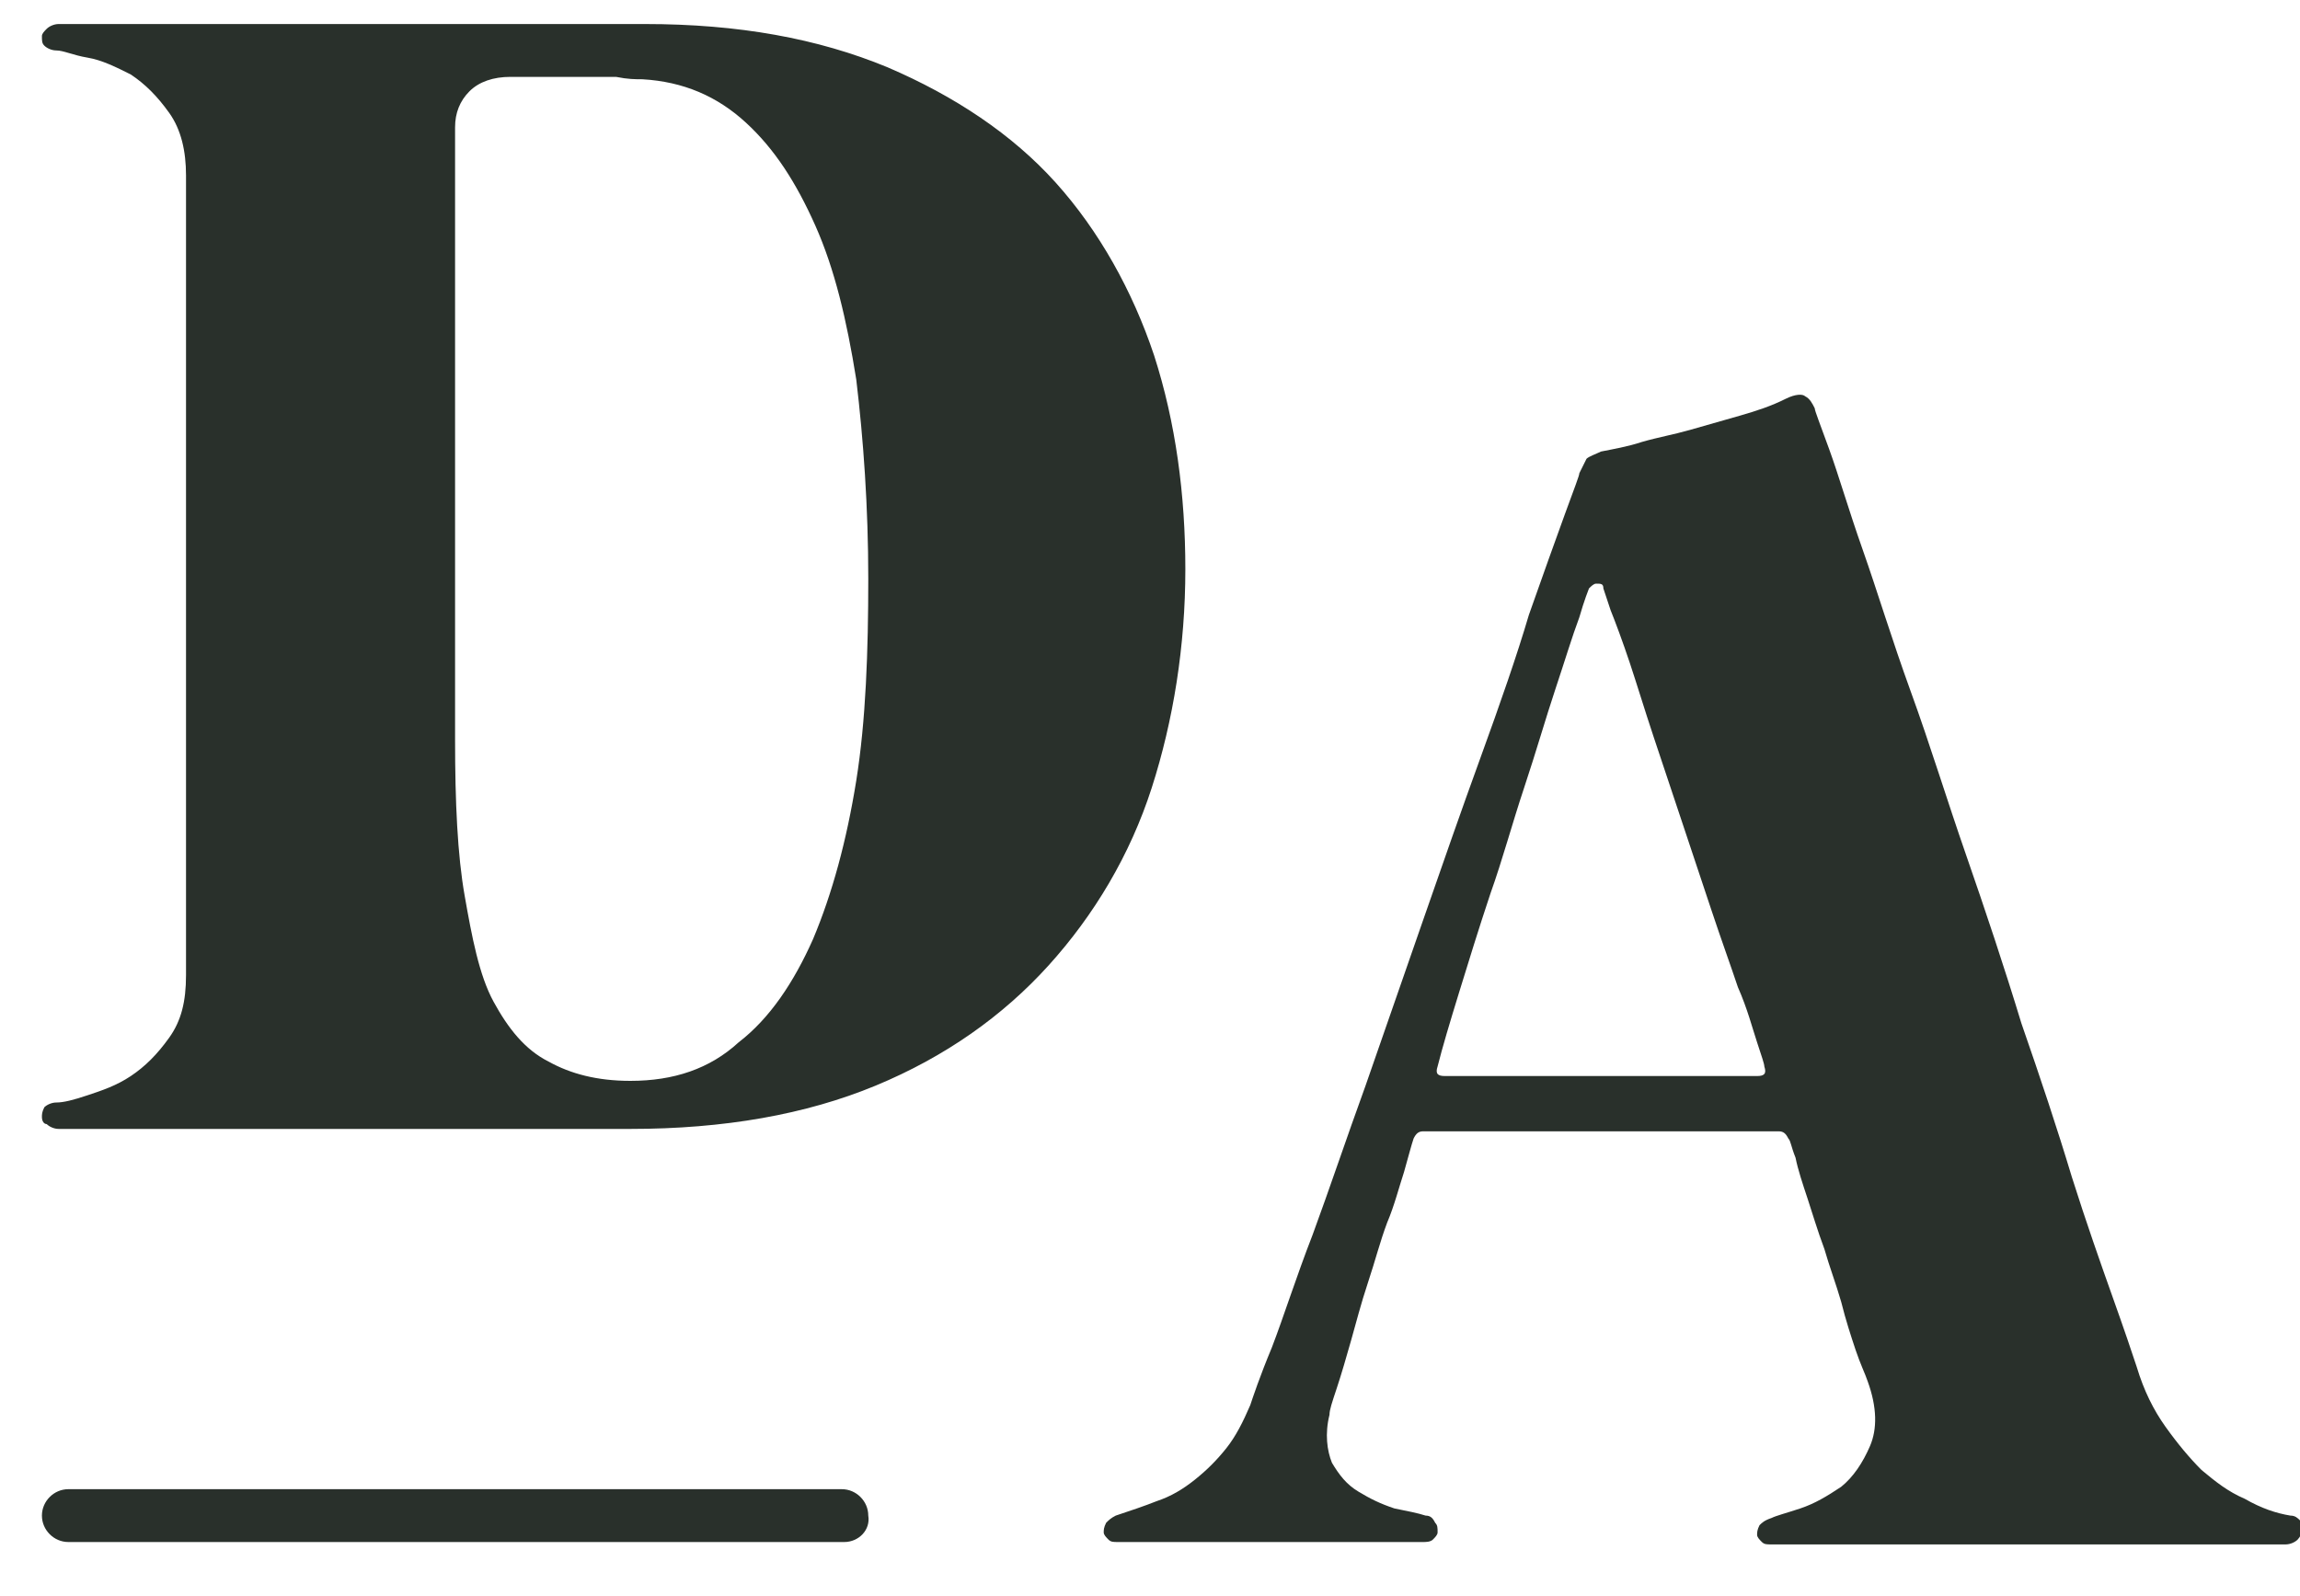 <svg width="49" height="34" viewBox="0 0 49 34" fill="none" xmlns="http://www.w3.org/2000/svg">
<g clip-path="url(#clip0)">
<path d="M13.738 0.512C15.734 0.512 17.423 0.819 18.907 1.433C20.34 2.047 21.569 2.866 22.49 3.89C23.411 4.913 24.127 6.193 24.588 7.574C25.049 9.007 25.253 10.543 25.253 12.129C25.253 13.767 24.997 15.353 24.537 16.786C24.076 18.219 23.309 19.499 22.336 20.574C21.364 21.648 20.136 22.518 18.651 23.133C17.167 23.747 15.427 24.054 13.431 24.054H1.251C1.148 24.054 1.046 24.003 0.995 23.951C0.944 23.951 0.893 23.9 0.893 23.798C0.893 23.747 0.893 23.695 0.944 23.593C0.995 23.542 1.097 23.491 1.2 23.491C1.353 23.491 1.558 23.44 1.865 23.337C2.172 23.235 2.479 23.133 2.786 22.928C3.093 22.723 3.349 22.467 3.605 22.109C3.861 21.751 3.963 21.341 3.963 20.778V3.736C3.963 3.224 3.861 2.764 3.605 2.405C3.349 2.047 3.093 1.791 2.786 1.587C2.479 1.433 2.172 1.279 1.865 1.228C1.558 1.177 1.353 1.075 1.2 1.075C1.097 1.075 0.995 1.024 0.944 0.972C0.893 0.921 0.893 0.87 0.893 0.768C0.893 0.716 0.944 0.665 0.995 0.614C1.046 0.563 1.148 0.512 1.251 0.512H13.738ZM13.431 23.03C14.352 23.03 15.12 22.774 15.734 22.211C16.399 21.7 16.911 20.932 17.321 20.011C17.73 19.038 18.037 17.912 18.242 16.633C18.447 15.353 18.498 13.869 18.498 12.334C18.498 10.799 18.395 9.366 18.242 8.086C18.037 6.807 17.781 5.732 17.372 4.811C16.962 3.89 16.502 3.173 15.888 2.61C15.274 2.047 14.557 1.74 13.687 1.689C13.534 1.689 13.38 1.689 13.124 1.638C12.868 1.638 12.612 1.638 12.357 1.638C12.101 1.638 11.793 1.638 11.538 1.638C11.282 1.638 11.026 1.638 10.872 1.638C10.514 1.638 10.207 1.74 10.002 1.945C9.798 2.149 9.695 2.405 9.695 2.712V15.763C9.695 17.093 9.746 18.219 9.9 19.089C10.053 19.959 10.207 20.778 10.514 21.341C10.821 21.904 11.179 22.365 11.691 22.621C12.152 22.877 12.715 23.03 13.431 23.03Z" fill="#29302B"/>
<path d="M48.796 32.293C48.898 32.293 48.949 32.344 49 32.395C49.051 32.447 49.051 32.498 49.051 32.6C49.051 32.651 49 32.754 48.949 32.805C48.898 32.856 48.796 32.907 48.693 32.907H37.741C37.639 32.907 37.588 32.907 37.536 32.856C37.485 32.805 37.434 32.754 37.434 32.703C37.434 32.651 37.434 32.6 37.485 32.498C37.536 32.447 37.588 32.395 37.741 32.344C37.843 32.293 38.048 32.242 38.355 32.14C38.662 32.037 38.918 31.884 39.225 31.679C39.481 31.474 39.686 31.167 39.84 30.809C39.993 30.451 39.993 29.99 39.788 29.427C39.737 29.274 39.635 29.069 39.532 28.762C39.43 28.455 39.328 28.148 39.225 27.738C39.123 27.38 38.969 26.971 38.867 26.612C38.714 26.203 38.611 25.845 38.509 25.538C38.407 25.231 38.304 24.924 38.253 24.668C38.151 24.412 38.151 24.309 38.099 24.258C38.048 24.156 37.997 24.105 37.895 24.105H30.32C30.218 24.105 30.167 24.156 30.116 24.258C30.064 24.412 30.013 24.616 29.911 24.975C29.809 25.282 29.706 25.691 29.553 26.049C29.399 26.459 29.297 26.868 29.143 27.329C28.99 27.79 28.887 28.199 28.785 28.557C28.683 28.915 28.58 29.274 28.478 29.581C28.376 29.888 28.324 30.041 28.324 30.144C28.222 30.553 28.273 30.911 28.376 31.167C28.529 31.423 28.683 31.628 28.939 31.781C29.194 31.935 29.399 32.037 29.706 32.14C29.962 32.191 30.218 32.242 30.372 32.293C30.474 32.293 30.525 32.344 30.576 32.447C30.627 32.498 30.627 32.549 30.627 32.651C30.627 32.703 30.576 32.754 30.525 32.805C30.474 32.856 30.372 32.856 30.32 32.856H23.821C23.718 32.856 23.667 32.856 23.616 32.805C23.565 32.754 23.514 32.703 23.514 32.651C23.514 32.6 23.514 32.549 23.565 32.447C23.616 32.395 23.667 32.344 23.77 32.293C24.077 32.191 24.384 32.088 24.64 31.986C24.947 31.884 25.203 31.73 25.458 31.526C25.714 31.321 25.919 31.116 26.124 30.86C26.328 30.604 26.482 30.297 26.636 29.939C26.687 29.785 26.84 29.325 27.096 28.711C27.352 28.045 27.608 27.227 27.966 26.305C28.324 25.333 28.683 24.258 29.092 23.132C29.502 21.955 29.911 20.778 30.32 19.601C30.73 18.424 31.139 17.247 31.549 16.121C31.958 14.995 32.316 13.971 32.572 13.101C32.879 12.231 33.135 11.515 33.34 10.952C33.545 10.389 33.647 10.133 33.647 10.082C33.698 9.979 33.749 9.877 33.8 9.775C33.852 9.724 34.005 9.672 34.108 9.621C34.363 9.57 34.67 9.519 34.978 9.417C35.336 9.314 35.643 9.263 36.001 9.161C36.359 9.058 36.718 8.956 37.076 8.854C37.434 8.751 37.741 8.649 38.048 8.495C38.253 8.393 38.407 8.393 38.458 8.444C38.56 8.495 38.611 8.598 38.662 8.7C38.662 8.751 38.765 9.007 38.969 9.57C39.174 10.133 39.379 10.85 39.686 11.72C39.993 12.59 40.3 13.613 40.709 14.739C41.119 15.865 41.477 17.042 41.887 18.219C42.296 19.396 42.706 20.625 43.064 21.802C43.473 22.979 43.831 24.053 44.139 25.077C44.446 26.049 44.753 26.919 45.008 27.636C45.264 28.352 45.418 28.813 45.52 29.12C45.674 29.632 45.879 30.041 46.134 30.399C46.39 30.758 46.646 31.065 46.902 31.321C47.209 31.577 47.465 31.781 47.823 31.935C48.181 32.14 48.489 32.242 48.796 32.293ZM30.627 22.723C30.576 22.876 30.627 22.927 30.781 22.927H37.434C37.588 22.927 37.639 22.876 37.588 22.723C37.588 22.672 37.536 22.518 37.434 22.211C37.332 21.904 37.229 21.495 37.025 21.034C36.871 20.573 36.666 20.01 36.462 19.396C36.257 18.782 36.052 18.168 35.848 17.554C35.643 16.94 35.438 16.326 35.233 15.711C35.029 15.097 34.875 14.585 34.722 14.125C34.568 13.664 34.415 13.255 34.312 12.999C34.21 12.692 34.159 12.538 34.159 12.538C34.159 12.436 34.108 12.436 34.005 12.436C33.954 12.436 33.903 12.487 33.852 12.538C33.852 12.538 33.749 12.794 33.647 13.152C33.493 13.562 33.34 14.074 33.135 14.688C32.93 15.302 32.726 16.018 32.47 16.786C32.214 17.554 32.009 18.322 31.753 19.038C31.497 19.806 31.293 20.471 31.088 21.136C30.883 21.802 30.73 22.313 30.627 22.723Z" fill="#29302B"/>
<path d="M17.986 32.856H1.456C1.148 32.856 0.893 32.6 0.893 32.293C0.893 31.986 1.148 31.73 1.456 31.73H17.935C18.242 31.73 18.498 31.986 18.498 32.293C18.549 32.6 18.293 32.856 17.986 32.856Z" fill="#29302B"/>
</g>
<defs>
<clipPath id="clip0">
<rect width="48.107" height="33.266" fill="#000000" transform="translate(0.893)"/>
</clipPath>
</defs>
</svg>
